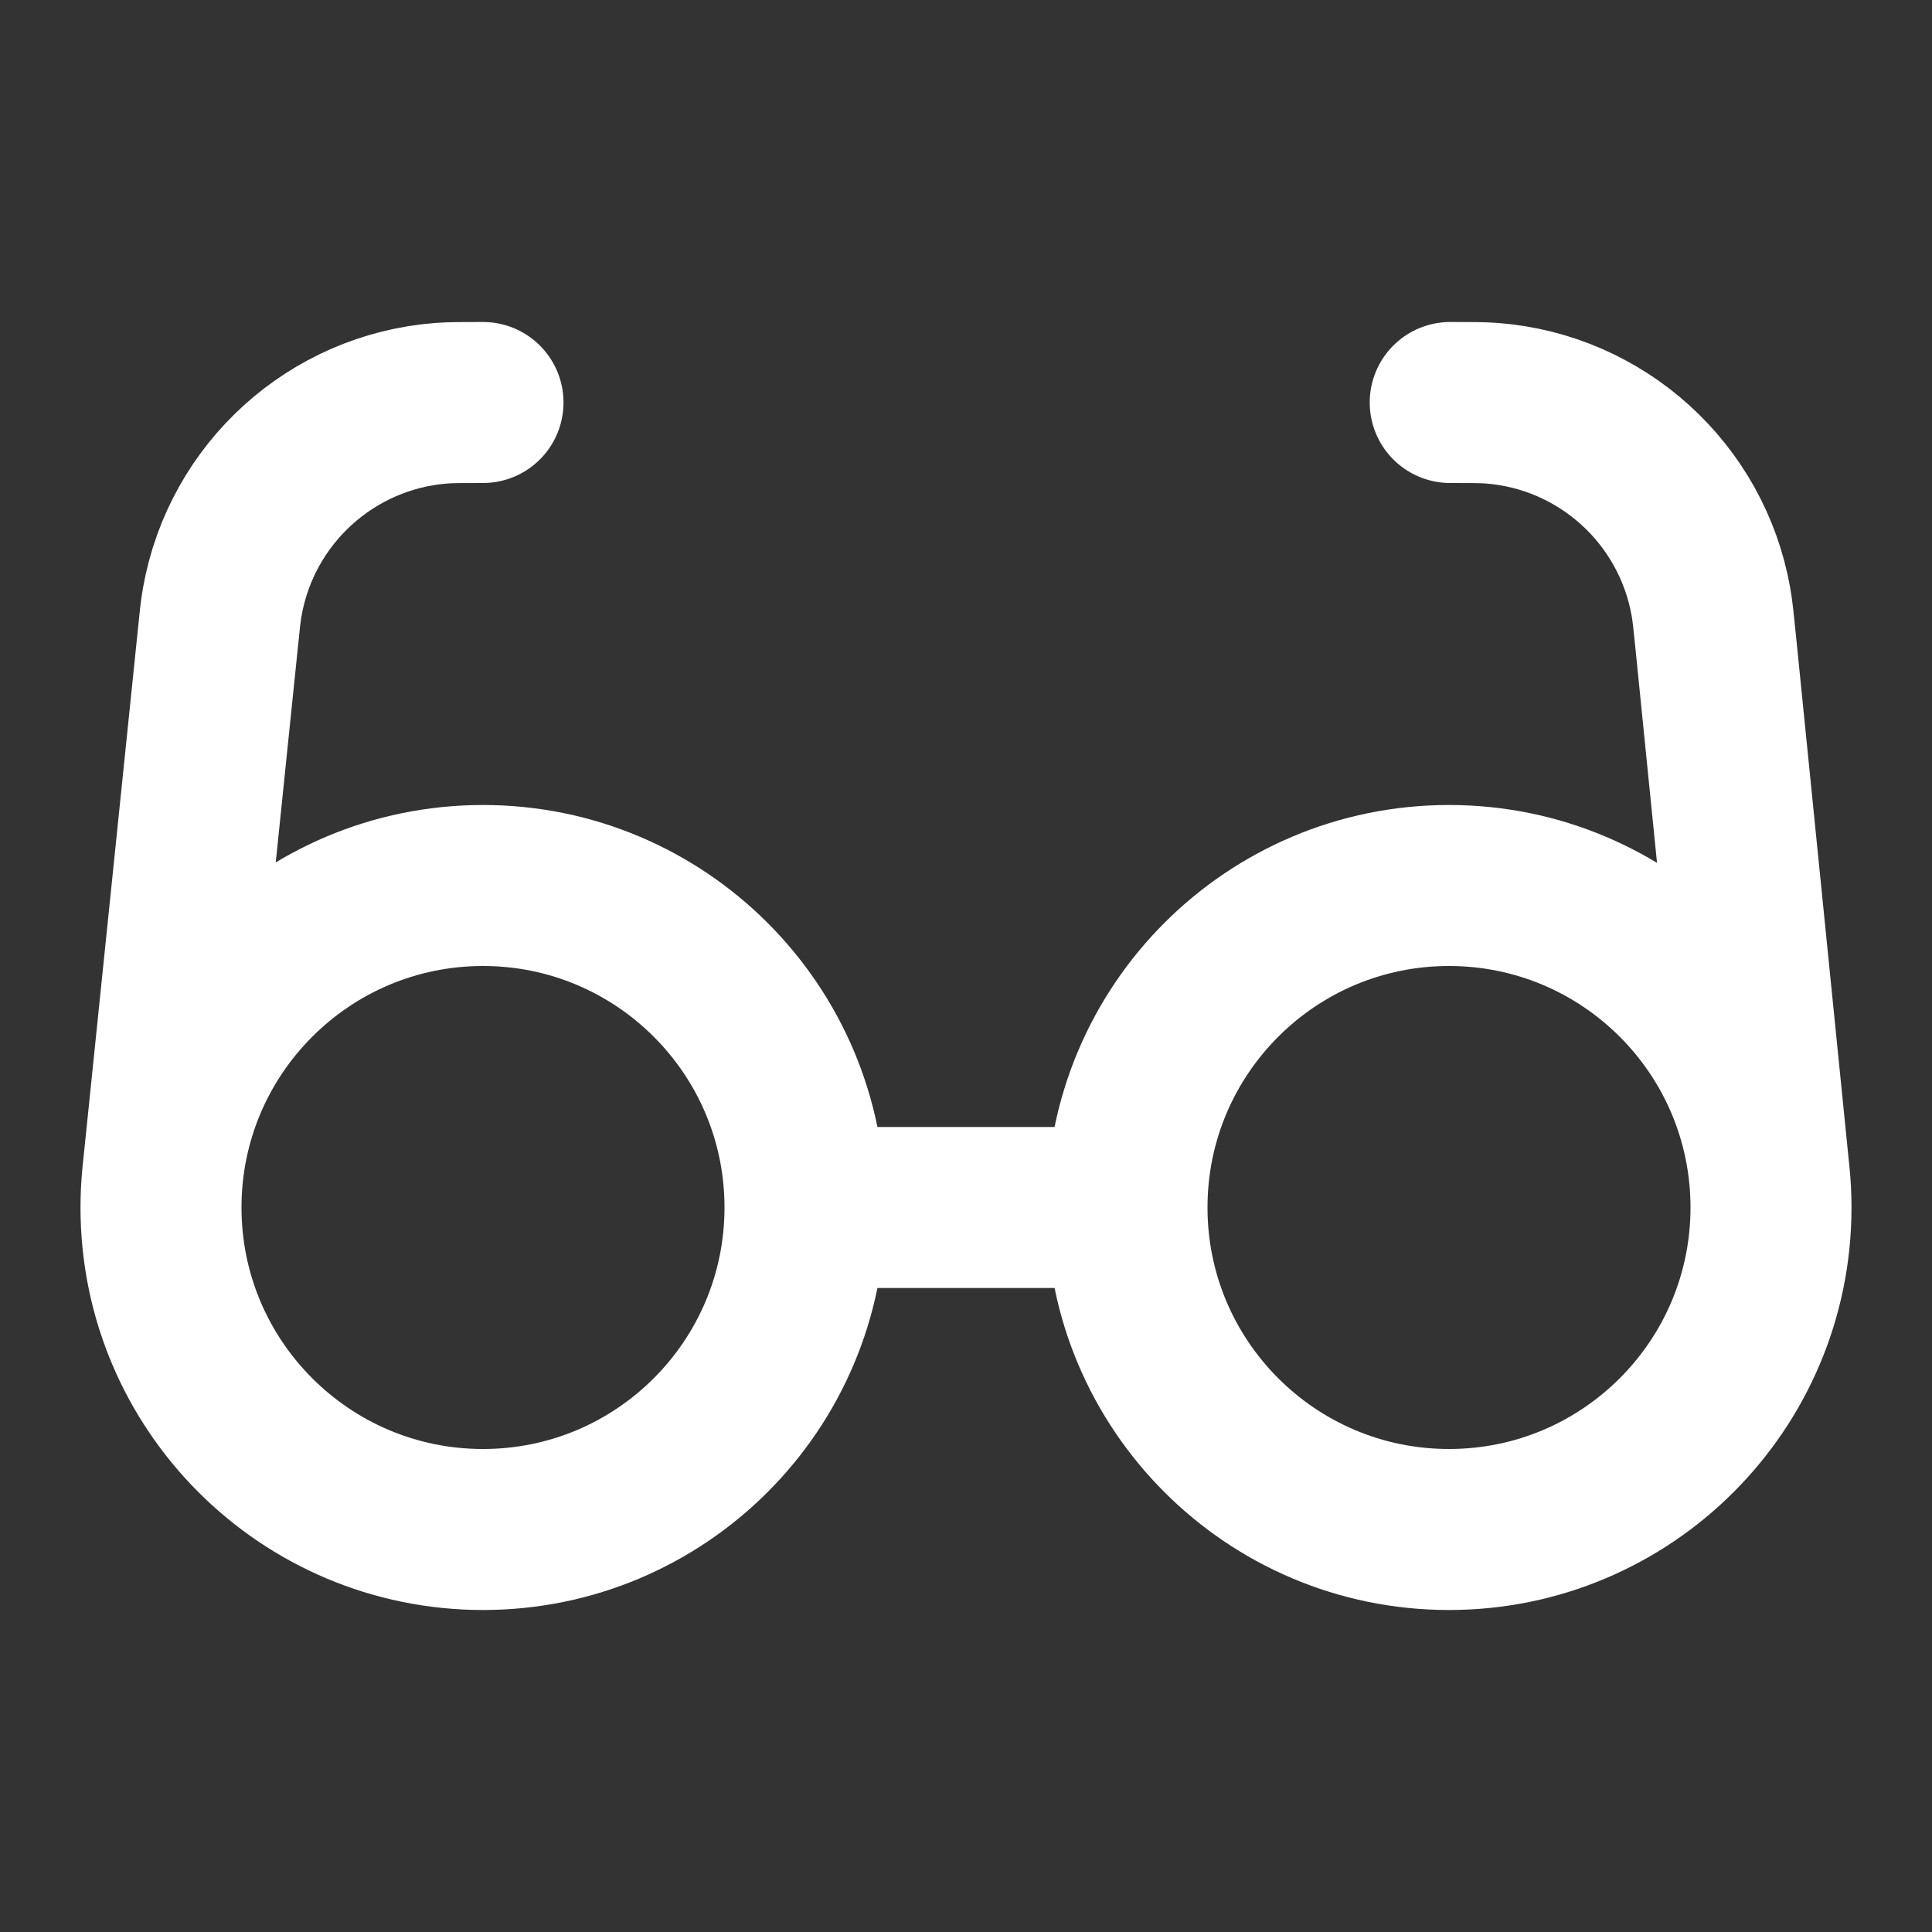 <?xml version="1.0" encoding="utf-8"?><!-- Uploaded to: SVG Repo, www.svgrepo.com, Generator: SVG Repo Mixer Tools -->
<svg width="32px" height="32px" viewBox="0 0 24 24" fill="none" xmlns="http://www.w3.org/2000/svg">
<rect x="0" y="0" width="24" height="24" fill="#333333" stroke="none"/>
<path d="M6 5C5.733 5 5.599 5 5.483 5.009C4.121 5.114 3.002 6.127 2.762 7.472C2.741 7.586 2.728 7.719 2.701 7.985L2.021 14.59M10 15H14M10 15C10 17.209 8.209 19 6 19C3.791 19 2 17.209 2 15C2 12.791 3.791 11 6 11C8.209 11 10 12.791 10 15ZM14 15C14 17.209 15.791 19 18 19C20.209 19 22 17.209 22 15C22 12.791 20.209 11 18 11C15.791 11 14 12.791 14 15ZM18.015 5C18.282 5 18.416 5 18.532 5.009C19.894 5.114 21.013 6.127 21.253 7.472C21.274 7.586 21.287 7.719 21.314 7.985L21.98 14.602" stroke="#ffffff" stroke-width="2" stroke-linecap="round" stroke-linejoin="round"/>
</svg>
